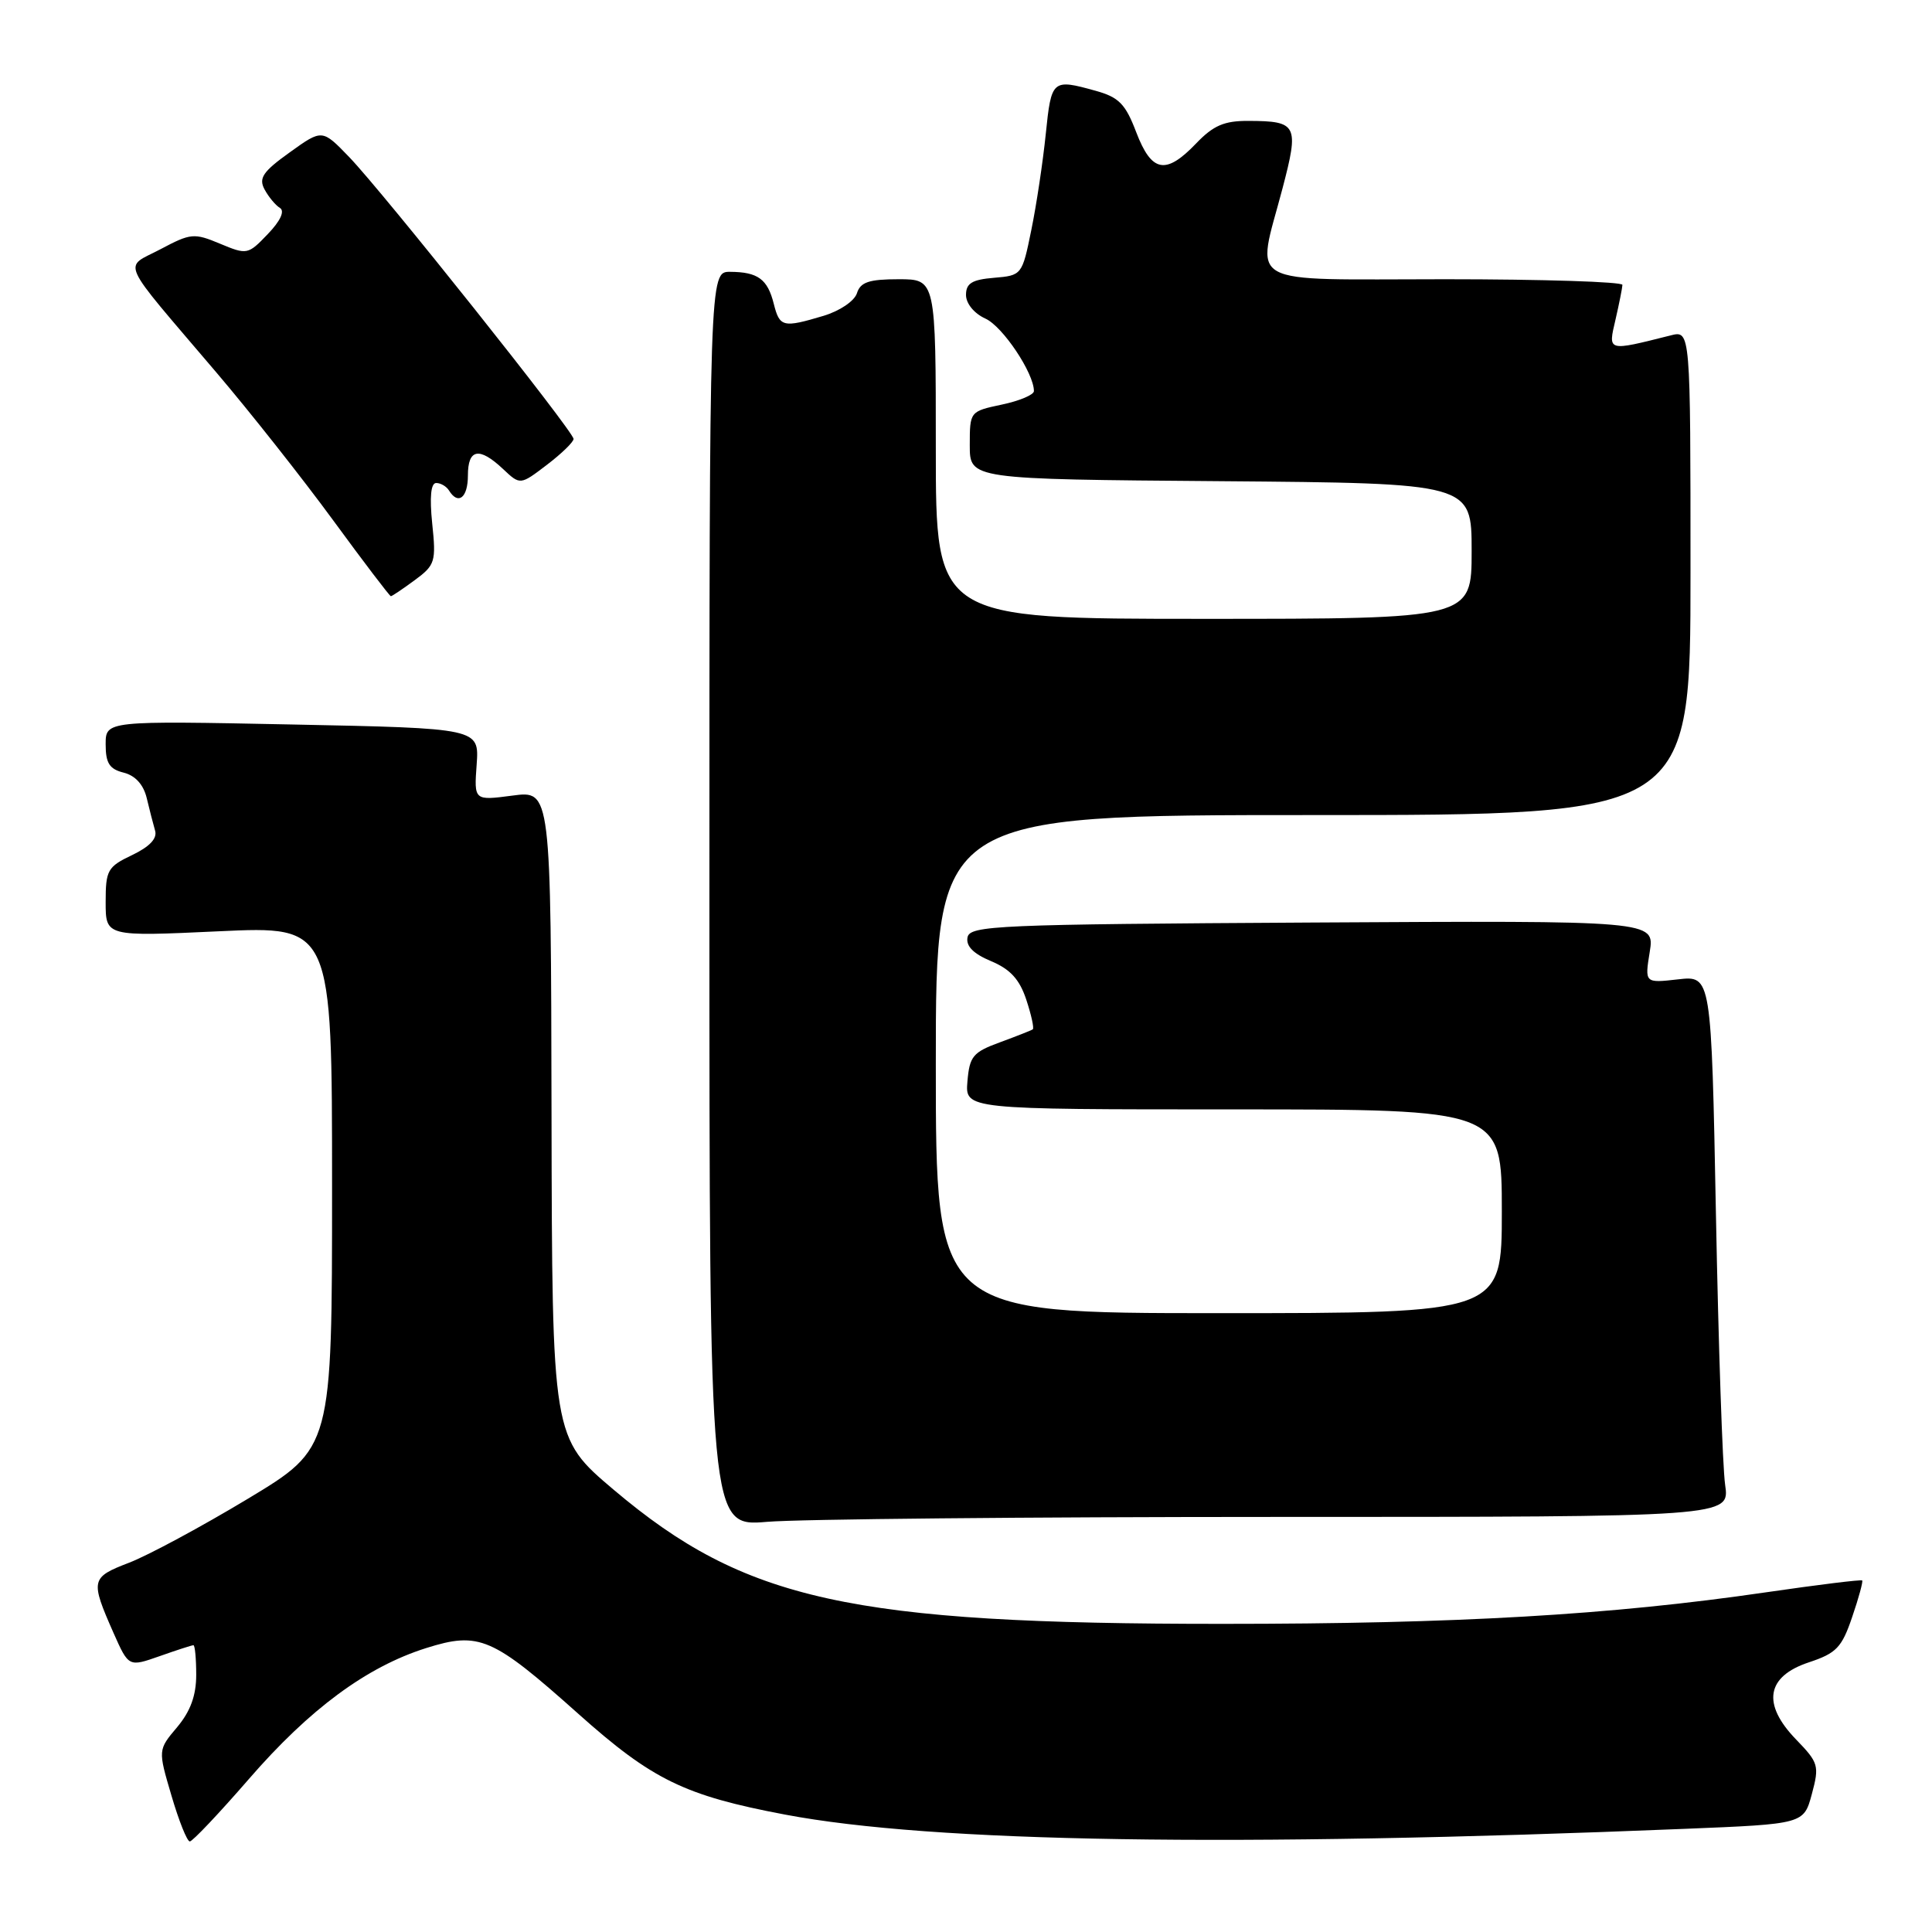 <?xml version="1.0" encoding="UTF-8" standalone="no"?>
<!DOCTYPE svg PUBLIC "-//W3C//DTD SVG 1.1//EN" "http://www.w3.org/Graphics/SVG/1.1/DTD/svg11.dtd" >
<svg xmlns="http://www.w3.org/2000/svg" xmlns:xlink="http://www.w3.org/1999/xlink" version="1.1" viewBox="0 0 256 256">
 <g >
 <path fill="currentColor"
d=" M 32.96 235.75 C 41.03 226.44 48.58 220.87 56.46 218.38 C 63.50 216.16 65.24 216.92 76.61 227.07 C 86.42 235.83 90.69 237.92 104.01 240.44 C 123.57 244.15 163.36 244.78 223.25 242.33 C 239.01 241.69 239.01 241.69 240.08 237.72 C 241.09 233.96 240.97 233.57 237.99 230.49 C 233.44 225.79 234.04 222.14 239.68 220.27 C 243.33 219.06 244.05 218.31 245.42 214.27 C 246.29 211.74 246.88 209.55 246.75 209.42 C 246.61 209.28 240.88 209.99 234.00 210.99 C 213.37 214.00 193.11 215.17 162.00 215.17 C 112.66 215.18 98.71 212.10 81.33 197.41 C 73.16 190.50 73.16 190.50 73.08 147.62 C 73.00 104.74 73.00 104.74 67.91 105.42 C 62.81 106.09 62.81 106.09 63.16 101.30 C 63.50 96.50 63.50 96.50 38.75 96.00 C 14.00 95.50 14.00 95.50 14.00 98.64 C 14.00 101.12 14.50 101.91 16.39 102.38 C 17.93 102.77 19.01 103.96 19.44 105.74 C 19.80 107.26 20.30 109.20 20.55 110.06 C 20.86 111.10 19.83 112.19 17.51 113.30 C 14.25 114.85 14.00 115.30 14.00 119.53 C 14.00 124.10 14.00 124.10 29.00 123.40 C 44.00 122.70 44.00 122.70 44.00 157.29 C 44.00 191.87 44.00 191.87 32.85 198.59 C 26.72 202.28 19.63 206.10 17.10 207.07 C 12.02 209.02 11.95 209.36 15.05 216.39 C 17.05 220.89 17.05 220.89 21.15 219.45 C 23.41 218.65 25.42 218.00 25.63 218.00 C 25.83 218.00 26.00 219.77 26.00 221.92 C 26.00 224.66 25.24 226.75 23.47 228.86 C 20.93 231.87 20.93 231.87 22.72 237.93 C 23.70 241.27 24.79 244.00 25.15 244.00 C 25.51 244.00 29.02 240.29 32.96 235.75 Z  M 169.26 201.00 C 229.21 201.00 229.21 201.00 228.59 196.75 C 228.25 194.41 227.70 178.27 227.37 160.89 C 226.76 129.27 226.76 129.27 222.35 129.77 C 217.93 130.27 217.93 130.27 218.60 126.12 C 219.26 121.98 219.26 121.98 173.89 122.24 C 132.02 122.48 128.50 122.63 128.20 124.21 C 127.98 125.37 128.98 126.38 131.33 127.36 C 133.87 128.43 135.10 129.77 135.99 132.47 C 136.66 134.49 137.04 136.25 136.85 136.39 C 136.66 136.53 134.70 137.30 132.50 138.11 C 128.92 139.42 128.47 139.96 128.19 143.29 C 127.88 147.00 127.88 147.00 163.44 147.00 C 199.00 147.00 199.00 147.00 199.00 160.50 C 199.00 174.00 199.00 174.00 161.50 174.00 C 124.00 174.00 124.00 174.00 124.00 141.00 C 124.00 108.00 124.00 108.00 174.00 108.00 C 224.00 108.00 224.00 108.00 224.00 75.89 C 224.00 43.78 224.00 43.78 221.38 44.44 C 212.91 46.57 213.07 46.61 214.06 42.36 C 214.55 40.24 214.96 38.16 214.98 37.75 C 214.99 37.34 204.43 37.00 191.50 37.00 C 164.35 37.00 166.47 38.19 169.94 24.96 C 172.15 16.55 171.90 16.04 165.44 16.02 C 162.22 16.00 160.78 16.62 158.50 19.00 C 154.47 23.21 152.60 22.86 150.56 17.53 C 149.13 13.77 148.27 12.89 145.18 12.03 C 139.42 10.43 139.31 10.53 138.57 17.75 C 138.19 21.46 137.33 27.20 136.65 30.50 C 135.44 36.45 135.40 36.50 131.71 36.81 C 128.80 37.05 128.00 37.54 128.00 39.08 C 128.00 40.22 129.08 41.54 130.58 42.22 C 132.87 43.26 137.00 49.44 137.00 51.82 C 137.00 52.31 135.09 53.12 132.75 53.61 C 128.51 54.51 128.50 54.52 128.50 59.00 C 128.50 63.50 128.50 63.50 161.75 63.76 C 195.00 64.03 195.00 64.03 195.00 73.01 C 195.00 82.00 195.00 82.00 159.50 82.00 C 124.00 82.00 124.00 82.00 124.00 59.50 C 124.00 37.00 124.00 37.00 119.07 37.00 C 115.15 37.00 114.01 37.38 113.55 38.85 C 113.22 39.89 111.28 41.20 109.12 41.85 C 103.74 43.46 103.31 43.35 102.53 40.26 C 101.71 36.98 100.42 36.04 96.75 36.02 C 94.00 36.00 94.00 36.00 94.00 119.15 C 94.00 202.29 94.00 202.29 101.65 201.65 C 105.86 201.29 136.28 201.00 169.26 201.00 Z  M 54.96 76.87 C 57.66 74.88 57.80 74.43 57.27 69.37 C 56.91 65.85 57.09 64.00 57.80 64.00 C 58.40 64.00 59.16 64.45 59.50 65.00 C 60.72 66.97 62.00 65.95 62.00 63.00 C 62.00 59.46 63.50 59.18 66.65 62.14 C 68.93 64.29 68.93 64.29 72.47 61.59 C 74.41 60.11 76.00 58.57 76.00 58.16 C 76.00 57.17 50.77 25.48 46.26 20.80 C 42.69 17.10 42.69 17.10 38.39 20.19 C 34.84 22.73 34.25 23.60 35.05 25.09 C 35.58 26.08 36.50 27.19 37.09 27.55 C 37.76 27.97 37.17 29.26 35.48 31.02 C 32.86 33.76 32.73 33.78 29.15 32.29 C 25.72 30.85 25.26 30.90 21.27 33.02 C 16.32 35.64 15.55 33.93 28.65 49.33 C 33.14 54.60 40.11 63.43 44.15 68.95 C 48.19 74.47 51.63 78.99 51.79 79.00 C 51.95 79.00 53.37 78.04 54.96 76.87 Z "/>
</g>
</svg>